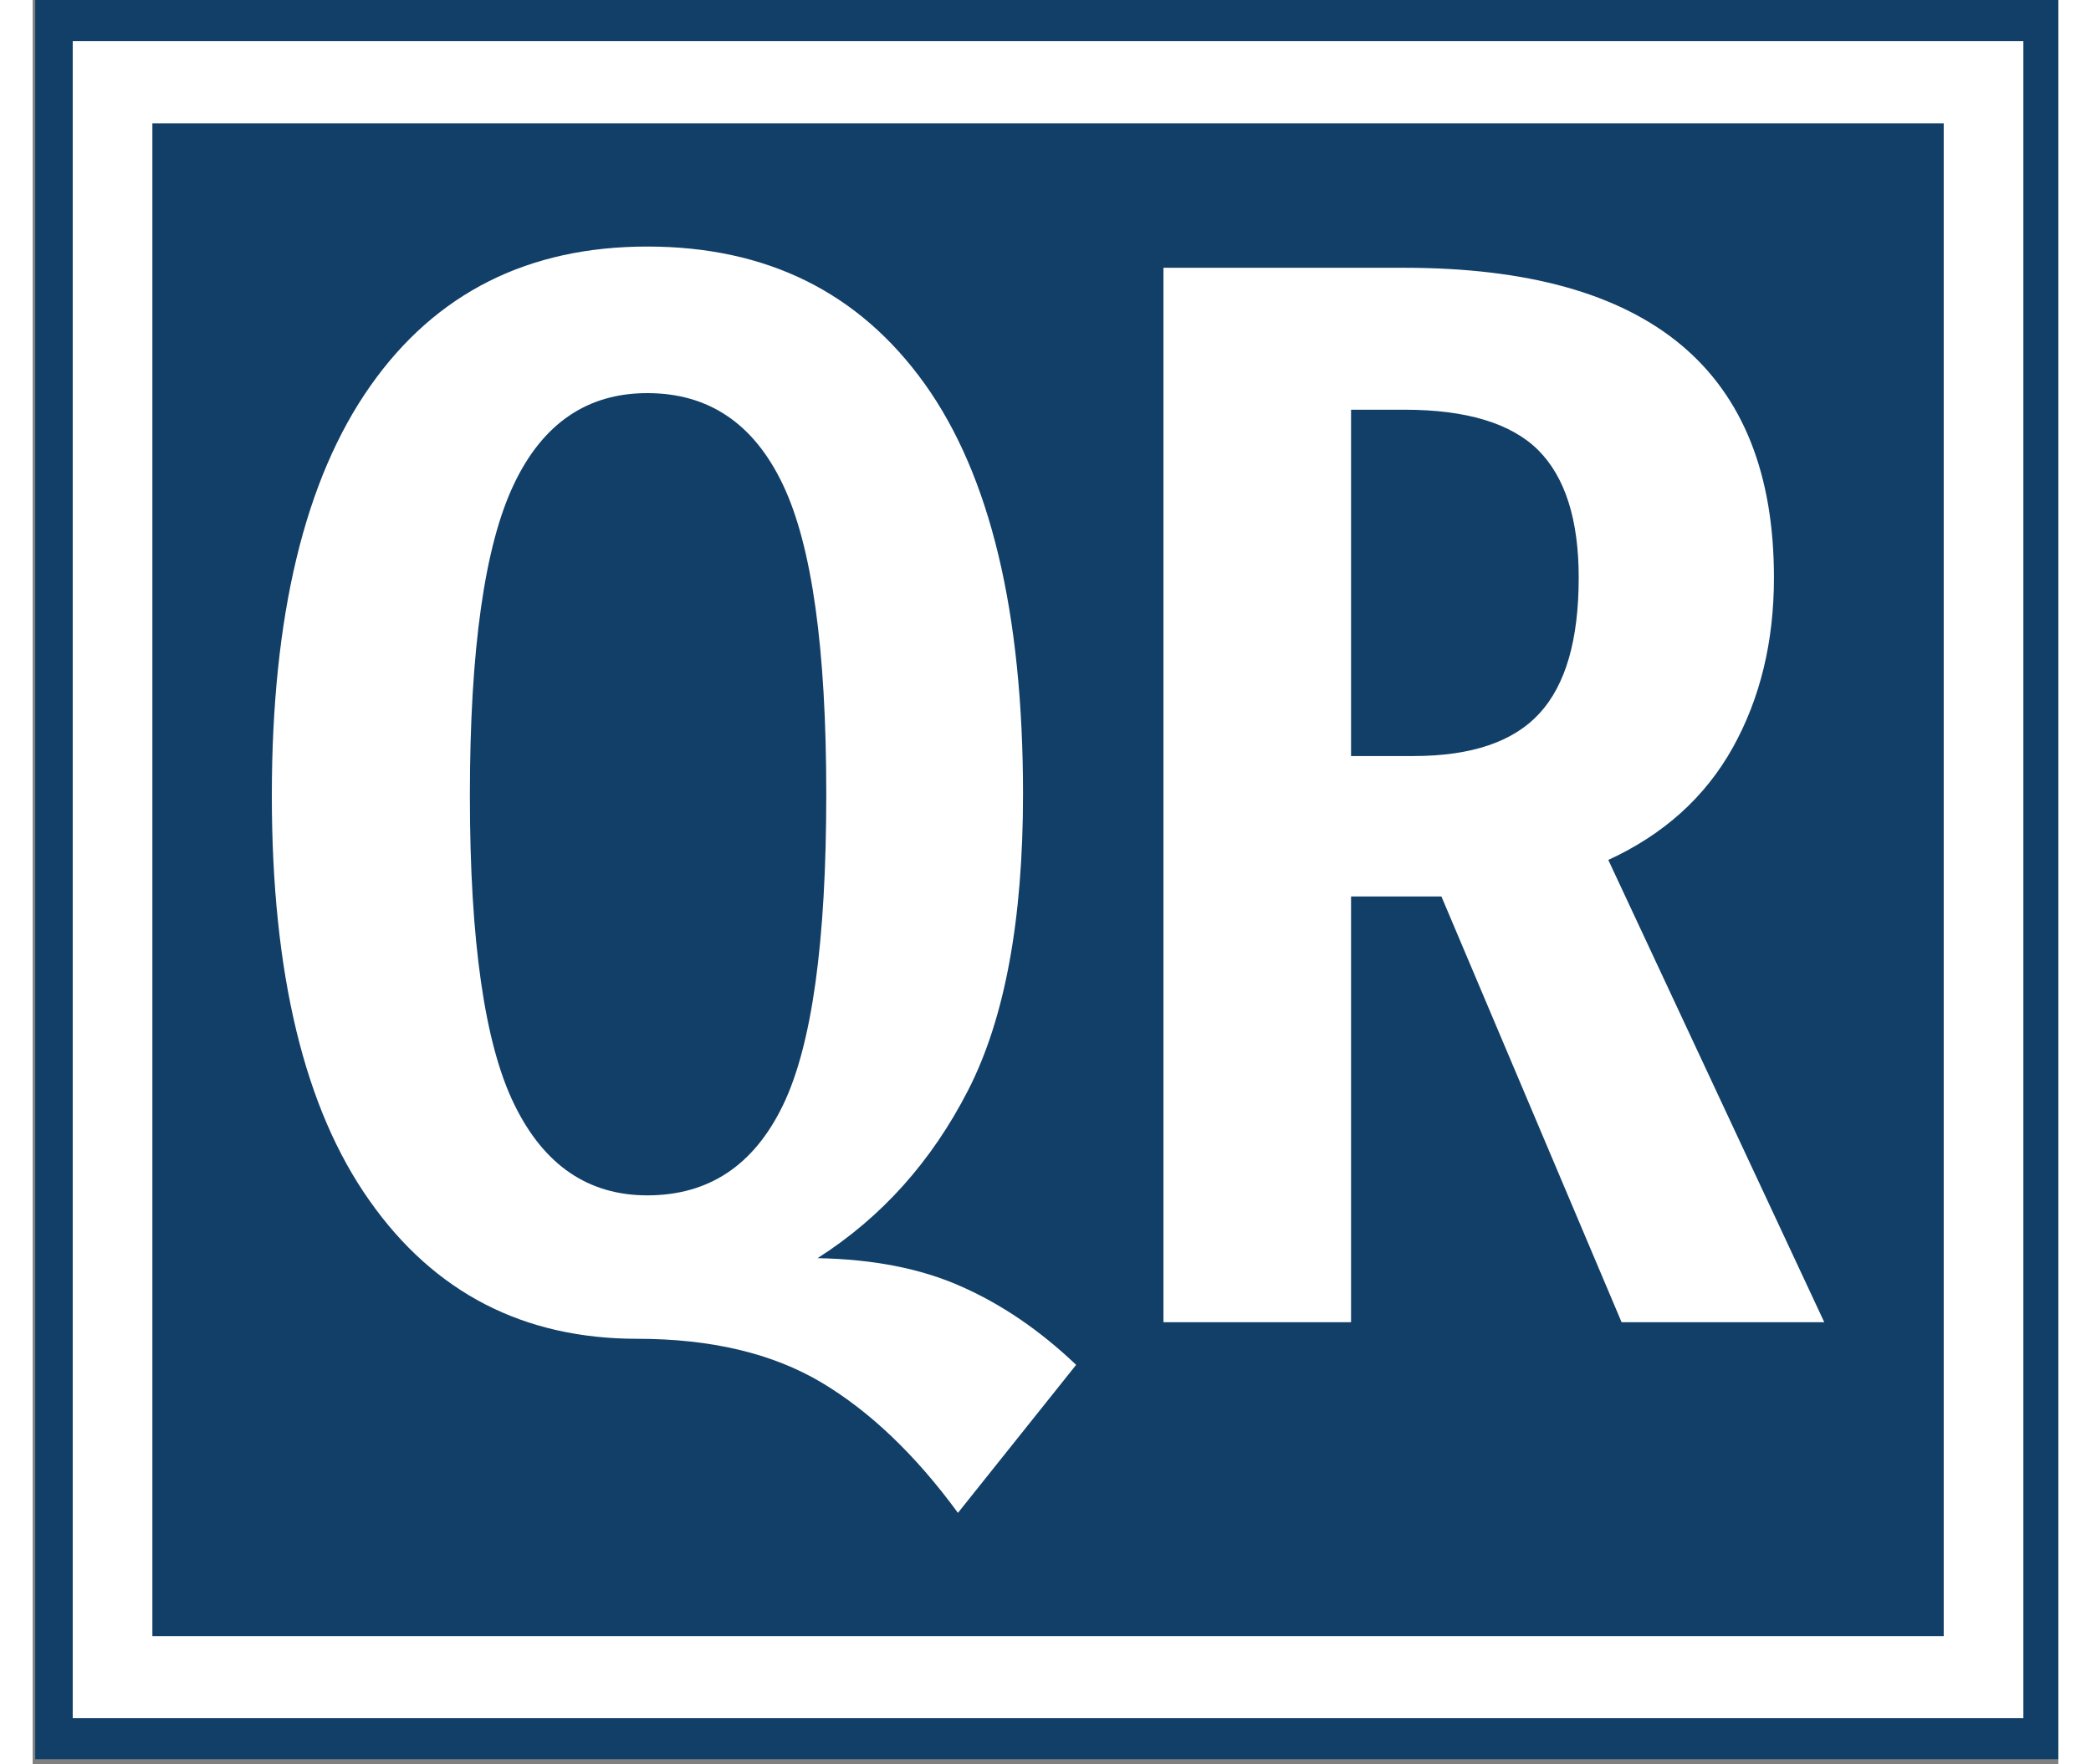 <?xml version="1.0" encoding="UTF-8"?>
<svg xmlns="http://www.w3.org/2000/svg" xmlns:xlink="http://www.w3.org/1999/xlink" width="32px" height="27px" viewBox="0 0 31 27" version="1.1">
<rect x="0" y="0" width="31" height="27" fill="#808080" stroke="none"/>
<defs>
<clipPath id="clip1">
  <path d="M 0.039 0 L 31 0 L 31 26.922 L 0.039 26.922 Z M 0.039 0 "/>
</clipPath>
<clipPath id="clip2">
  <path d="M 3.66 3.773 L 27.418 3.773 L 27.418 23.152 L 3.66 23.152 Z M 3.66 3.773 "/>
</clipPath>
</defs>
<g id="surface1">
<g clip-path="url(#clip1)" clip-rule="nonzero">
<path style=" stroke:none;fill-rule:nonzero;fill:rgb(6.667%,24.706%,40.392%);fill-opacity:1;" d="M 0.004 26.922 L 0.004 0 L 31.074 0 L 31.074 26.922 Z M 0.004 26.922 "/>
<path style=" stroke:none;fill-rule:nonzero;fill:rgb(100%,100%,100%);fill-opacity:1;" d="M 0.613 26.293 L 0.613 0.629 L 30.465 0.629 L 30.465 26.293 Z M 0.613 26.293 "/>
</g>
<path style=" stroke:none;fill-rule:nonzero;fill:rgb(6.667%,24.706%,40.392%);fill-opacity:1;" d="M 1.832 25.039 L 1.832 1.887 L 29.246 1.887 L 29.246 25.039 Z M 1.832 25.039 "/>
<g clip-path="url(#clip2)" clip-rule="nonzero">
<path style=" stroke:none;fill-rule:nonzero;fill:rgb(100%,100%,100%);fill-opacity:1;" d="M 12.012 19.254 C 12.855 19.27 13.586 19.41 14.203 19.684 C 14.824 19.957 15.41 20.355 15.969 20.887 L 14.16 23.152 C 13.512 22.266 12.812 21.598 12.07 21.156 C 11.32 20.711 10.383 20.488 9.25 20.488 C 7.516 20.488 6.148 19.785 5.156 18.375 C 4.16 16.969 3.66 14.902 3.66 12.176 C 3.66 9.422 4.164 7.332 5.168 5.906 C 6.168 4.484 7.582 3.773 9.406 3.773 C 11.234 3.773 12.648 4.473 13.652 5.875 C 14.652 7.273 15.156 9.367 15.156 12.152 C 15.156 14.086 14.875 15.594 14.316 16.684 C 13.758 17.773 12.992 18.629 12.012 19.254 Z M 6.691 12.176 C 6.691 14.402 6.918 15.98 7.371 16.902 C 7.824 17.832 8.504 18.293 9.406 18.293 C 10.344 18.293 11.035 17.836 11.48 16.918 C 11.926 16 12.145 14.41 12.145 12.152 C 12.145 9.93 11.926 8.348 11.48 7.414 C 11.035 6.48 10.344 6.016 9.406 6.016 C 8.488 6.016 7.805 6.48 7.363 7.414 C 6.918 8.348 6.691 9.938 6.691 12.176 Z M 27.418 20.234 L 24.316 20.234 L 21.559 13.719 L 20.176 13.719 L 20.176 20.234 L 17.305 20.234 L 17.305 4.098 L 20.992 4.098 C 24.762 4.098 26.648 5.68 26.648 8.84 C 26.648 9.82 26.438 10.688 26.016 11.445 C 25.594 12.199 24.961 12.77 24.113 13.16 Z M 21.129 11.57 C 22.02 11.57 22.66 11.352 23.059 10.918 C 23.461 10.48 23.66 9.789 23.66 8.84 C 23.66 7.953 23.453 7.301 23.039 6.887 C 22.625 6.477 21.941 6.27 20.992 6.27 L 20.176 6.27 L 20.176 11.57 Z M 21.129 11.57 "/>
</g>
</g>
</svg>
